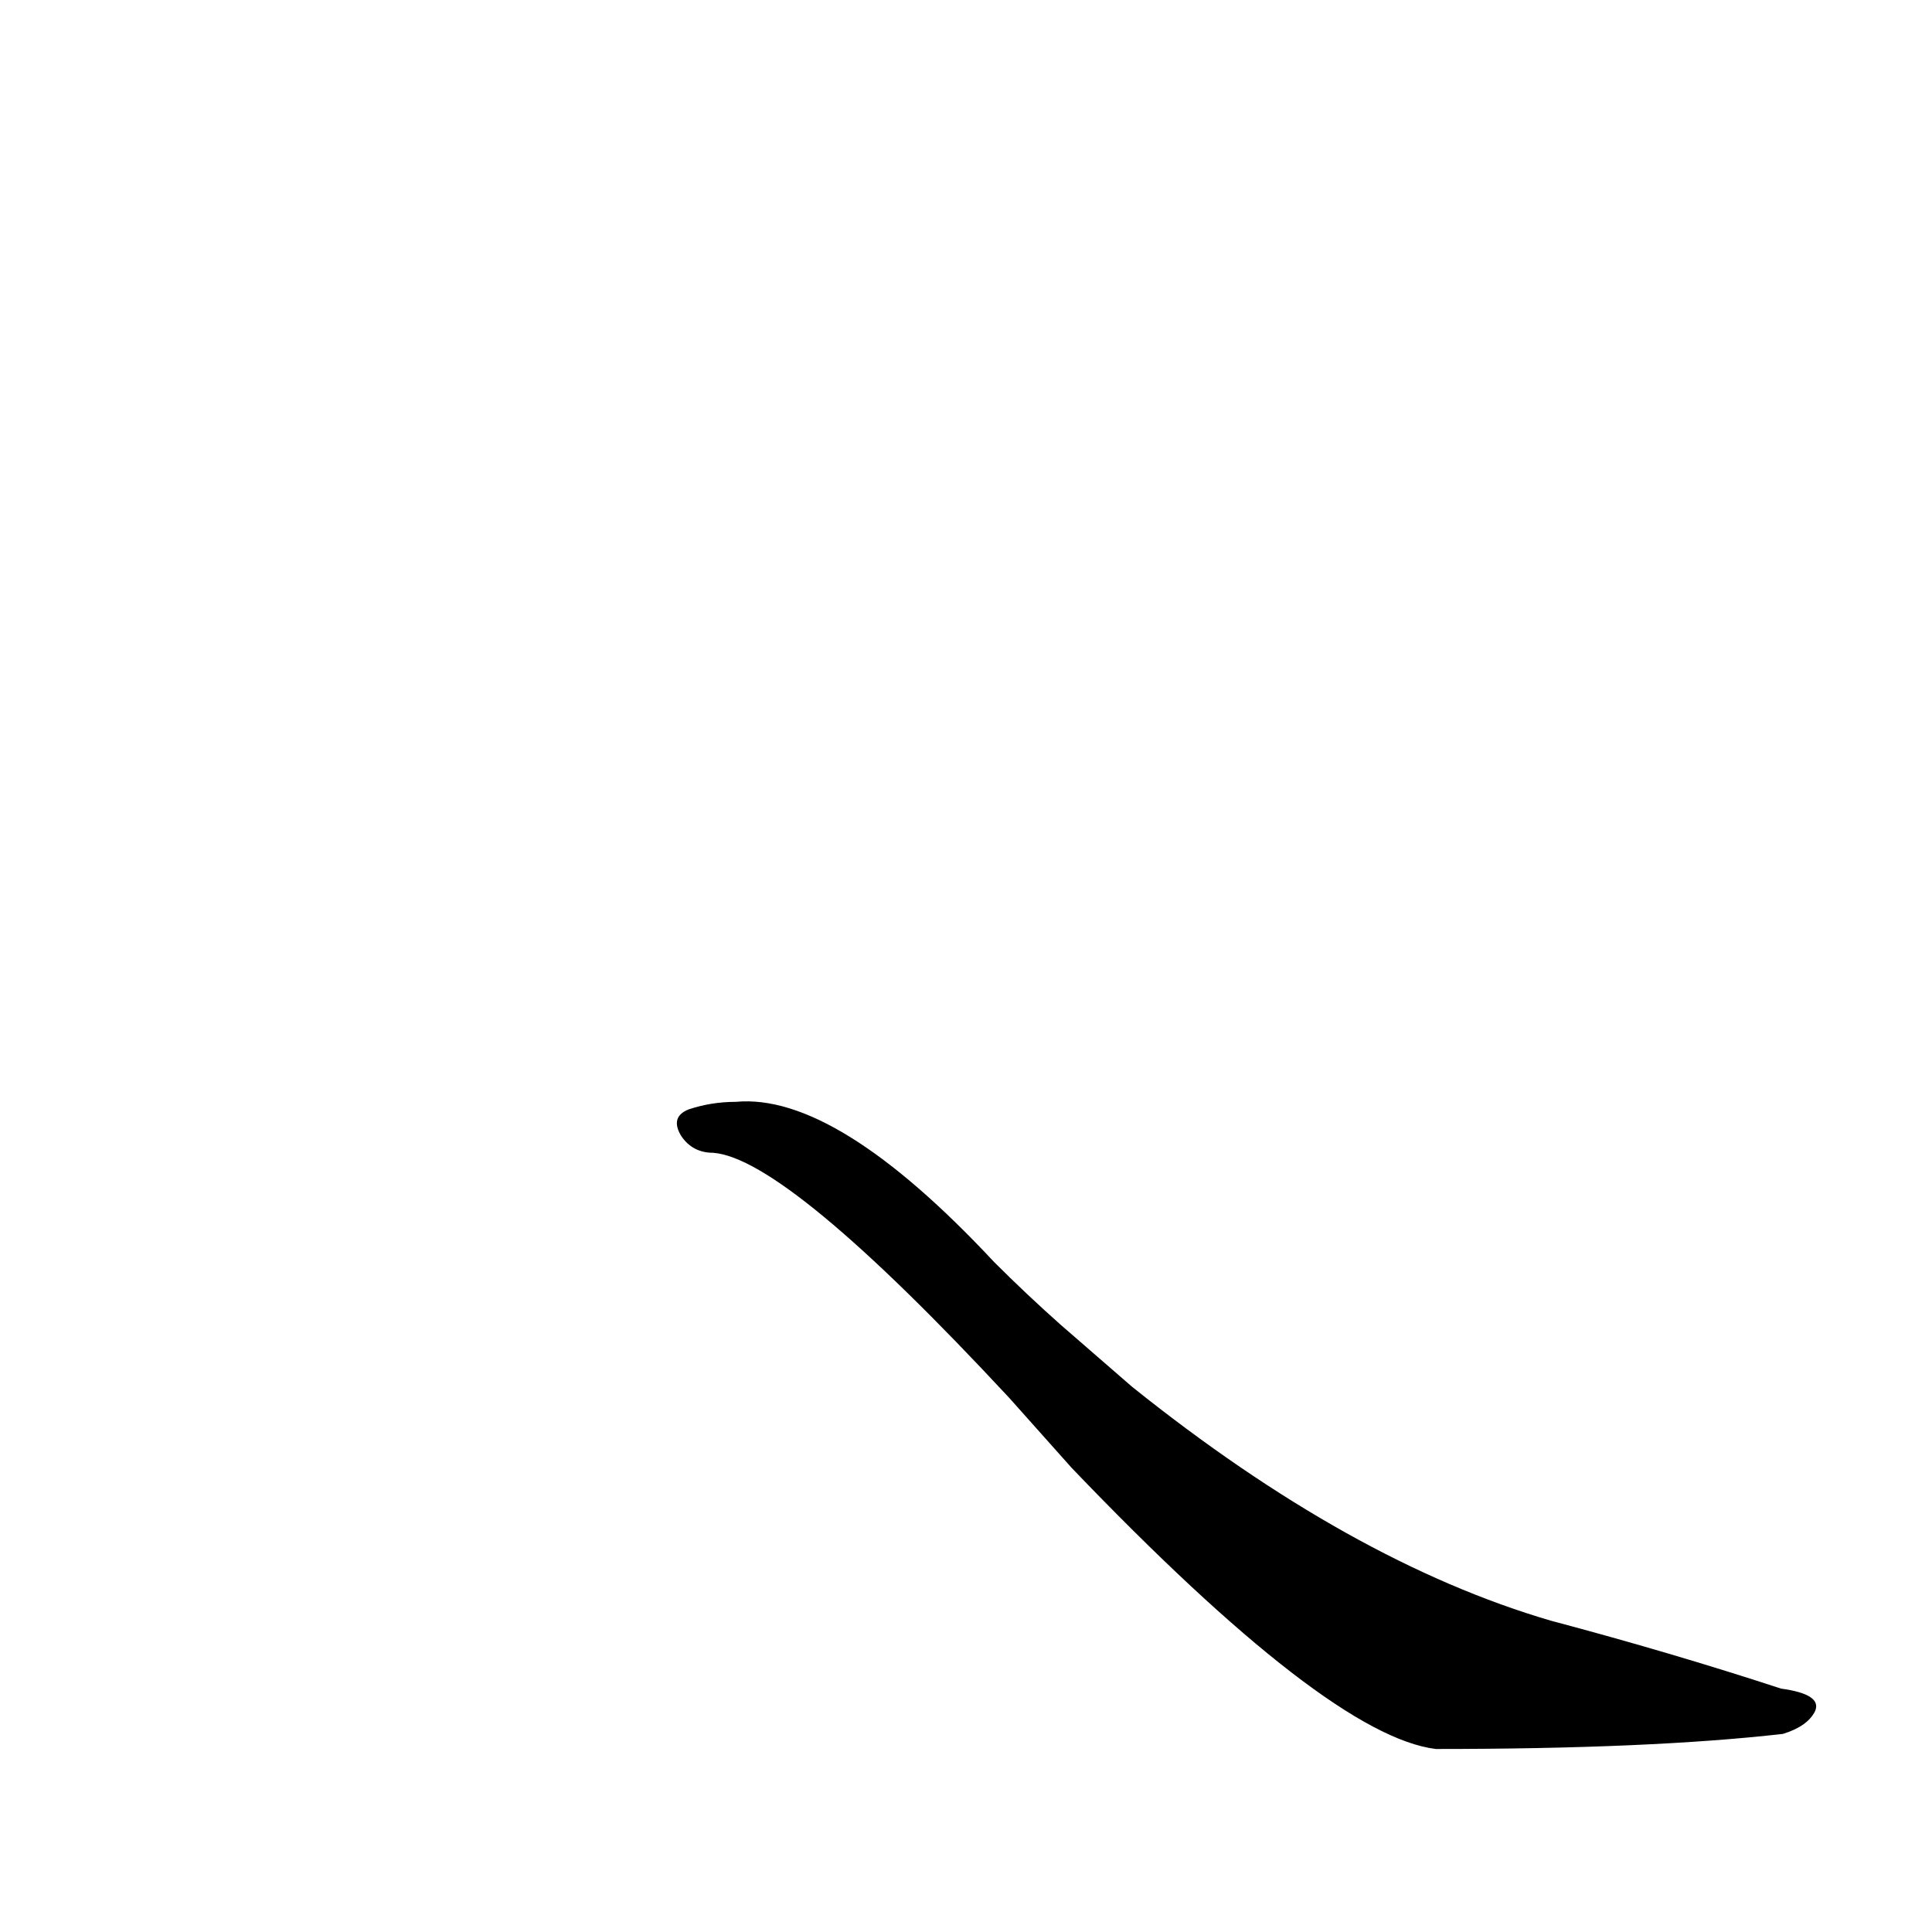 <?xml version='1.0' encoding='utf-8'?>
<svg xmlns="http://www.w3.org/2000/svg" version="1.1" viewBox="0 0 1024 1024"><g transform="scale(1, -1) translate(0, -900)"><path d="M 568 122 Q 704 -20 761 -27 Q 875 -27 945 -19 Q 958 -15 962 -7 Q 966 2 944 5 Q 886 24 822 41 Q 716 72 600 165 L 562 198 Q 544 214 527 231 Q 443 321 390 316 Q 377 316 365 312 Q 355 308 361 298 Q 367 289 378 289 Q 417 286 535 159 L 568 122 Z" fill="black" /></g></svg>